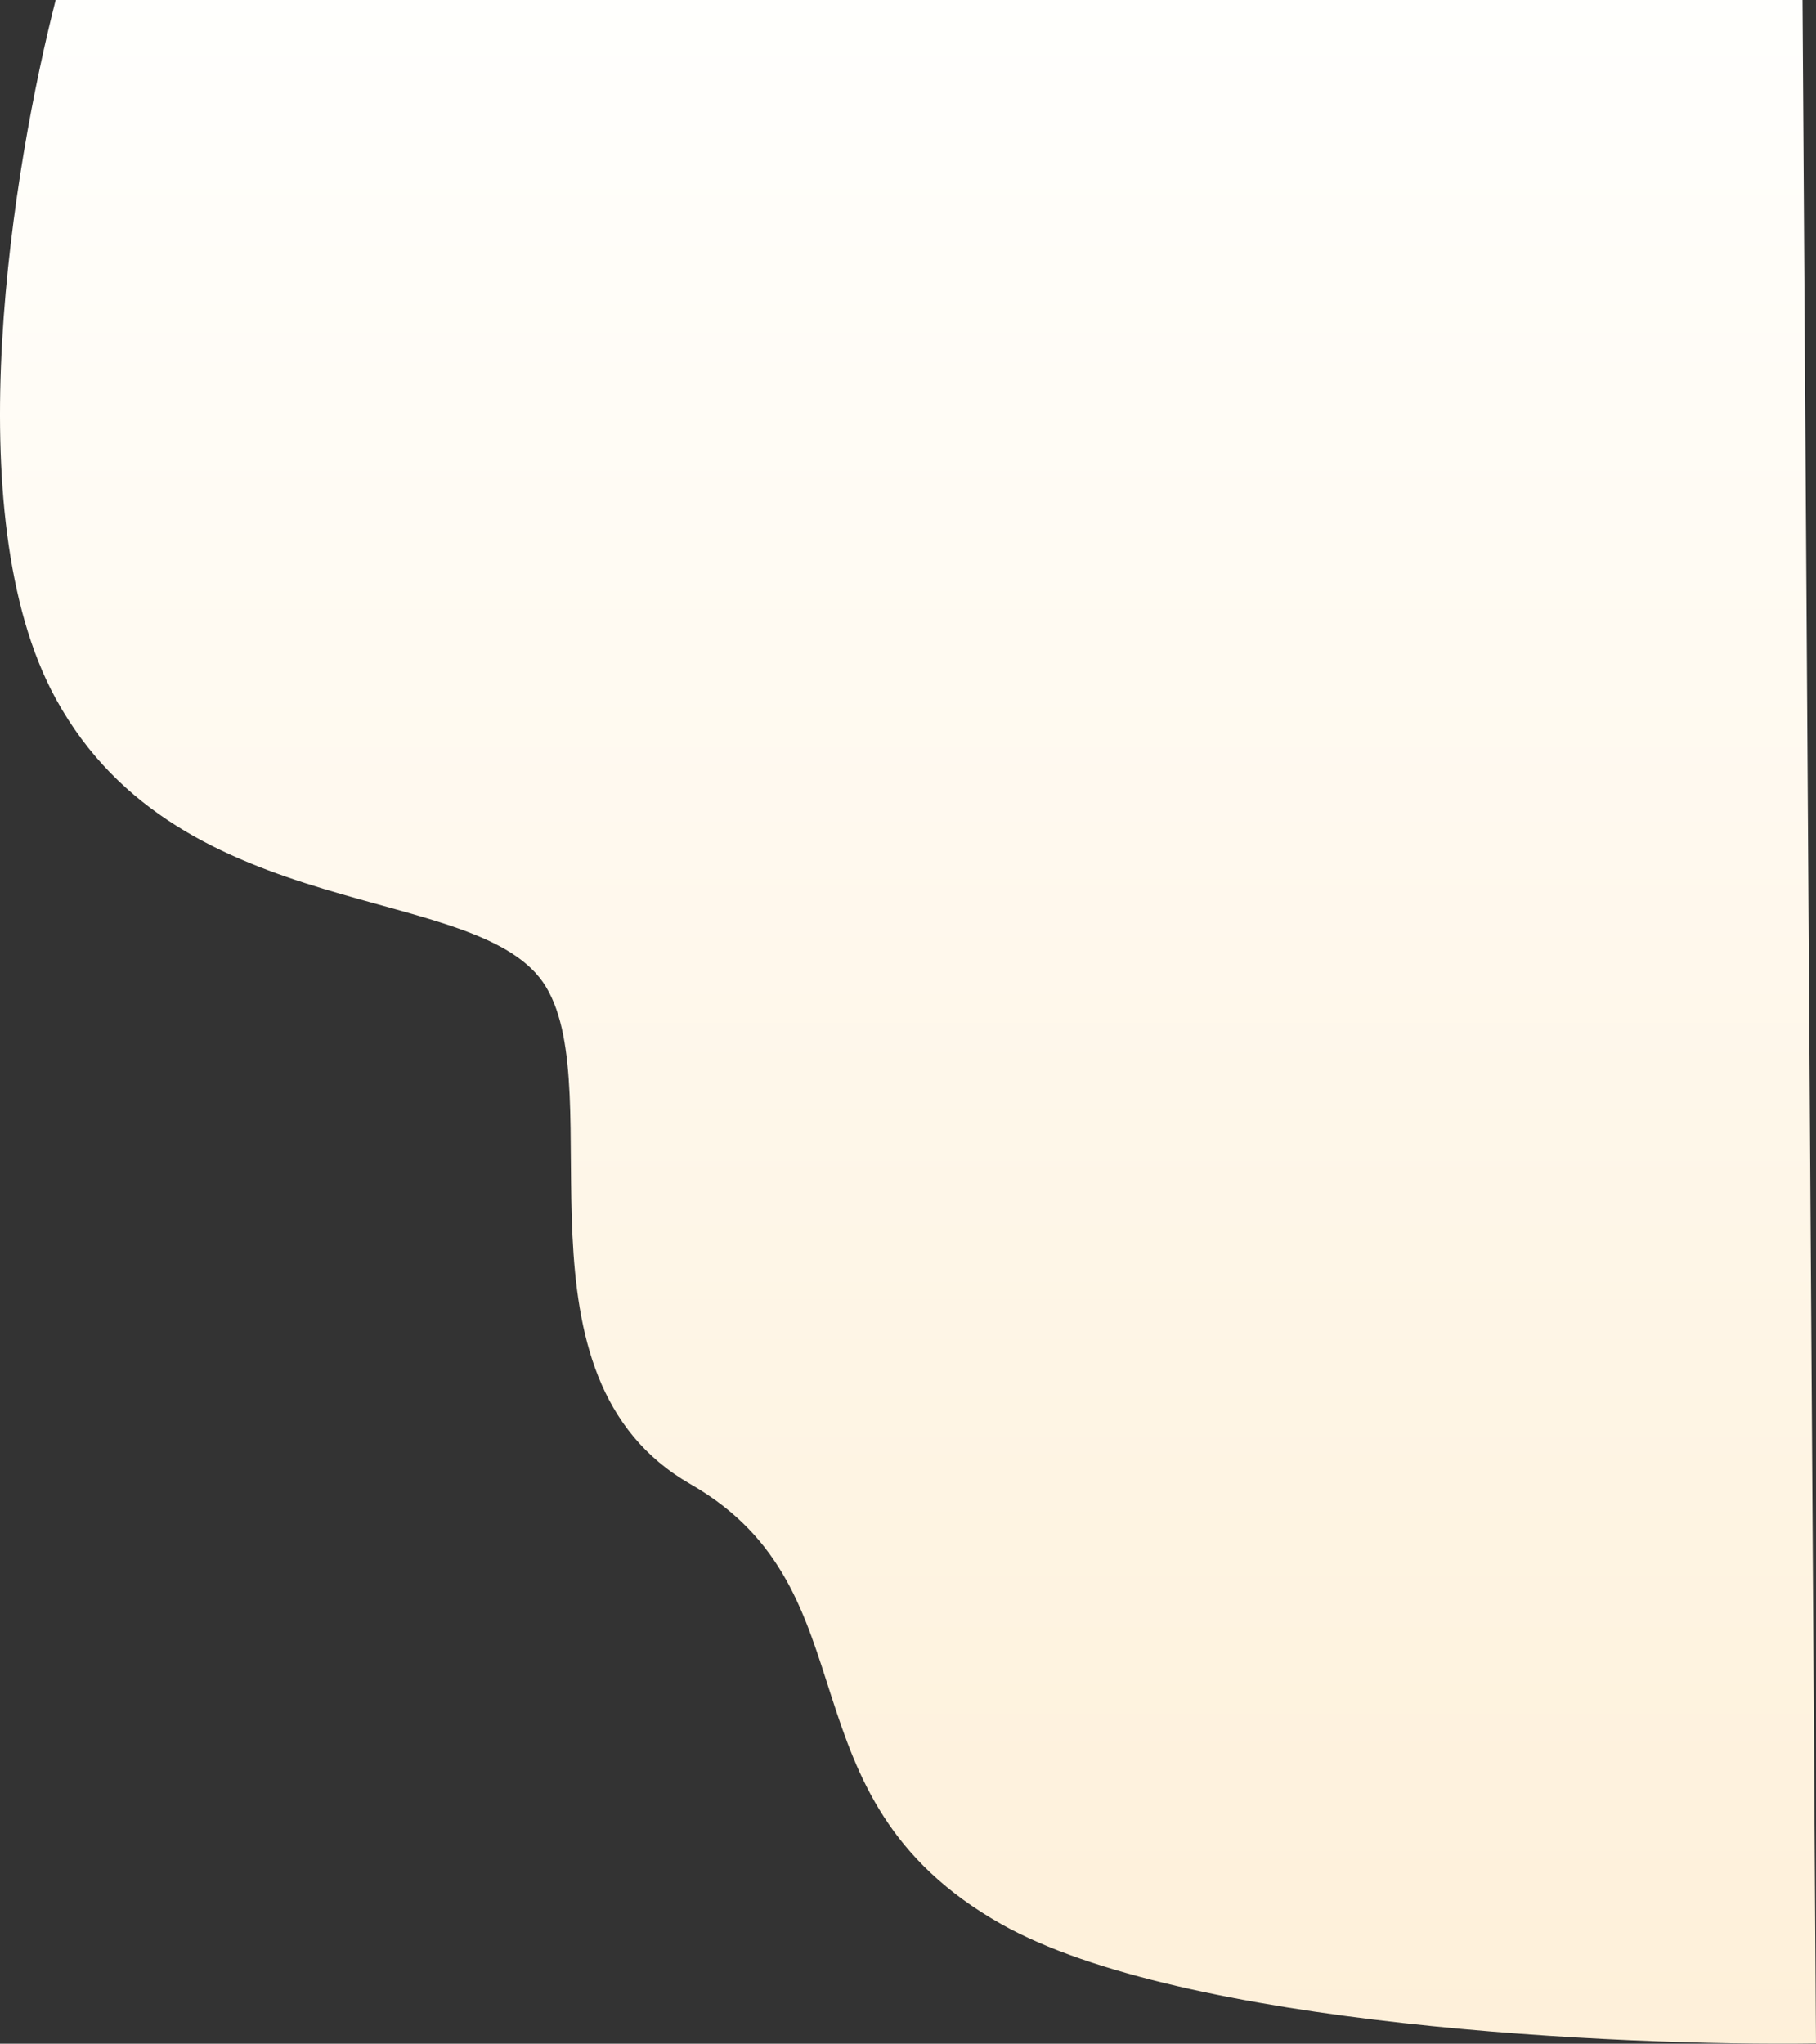 <svg xmlns="http://www.w3.org/2000/svg" xmlns:xlink="http://www.w3.org/1999/xlink" width="928.939" height="1045.09" viewBox="0 0 928.939 1045.09">
  <rect x="0" y="0" width="928.939" height="1045.09" fill="#333333" stroke="none"/>
  <defs>
    <linearGradient id="linear-gradient" x1="0.5" x2="0.5" y2="1" gradientUnits="objectBoundingBox">
      <stop offset="0" stop-color="#fffffd"/>
      <stop offset="1" stop-color="#fef0d9"/>
    </linearGradient>
  </defs>
  <path id="Decore" d="M28.472,151.619c-21.485,84.116-51.565,262.834,0,357.19,64.456,117.945,217.618,92.573,250.8,147.431s-21.7,199.547,74.029,254.4,43.4,159.774,158.906,224.918c92.408,52.115,316.323,62.4,416.729,61.03l-6.9-1044.974Z" transform="translate(0 -151.619)" fill="url(#linear-gradient)"/>
</svg>
